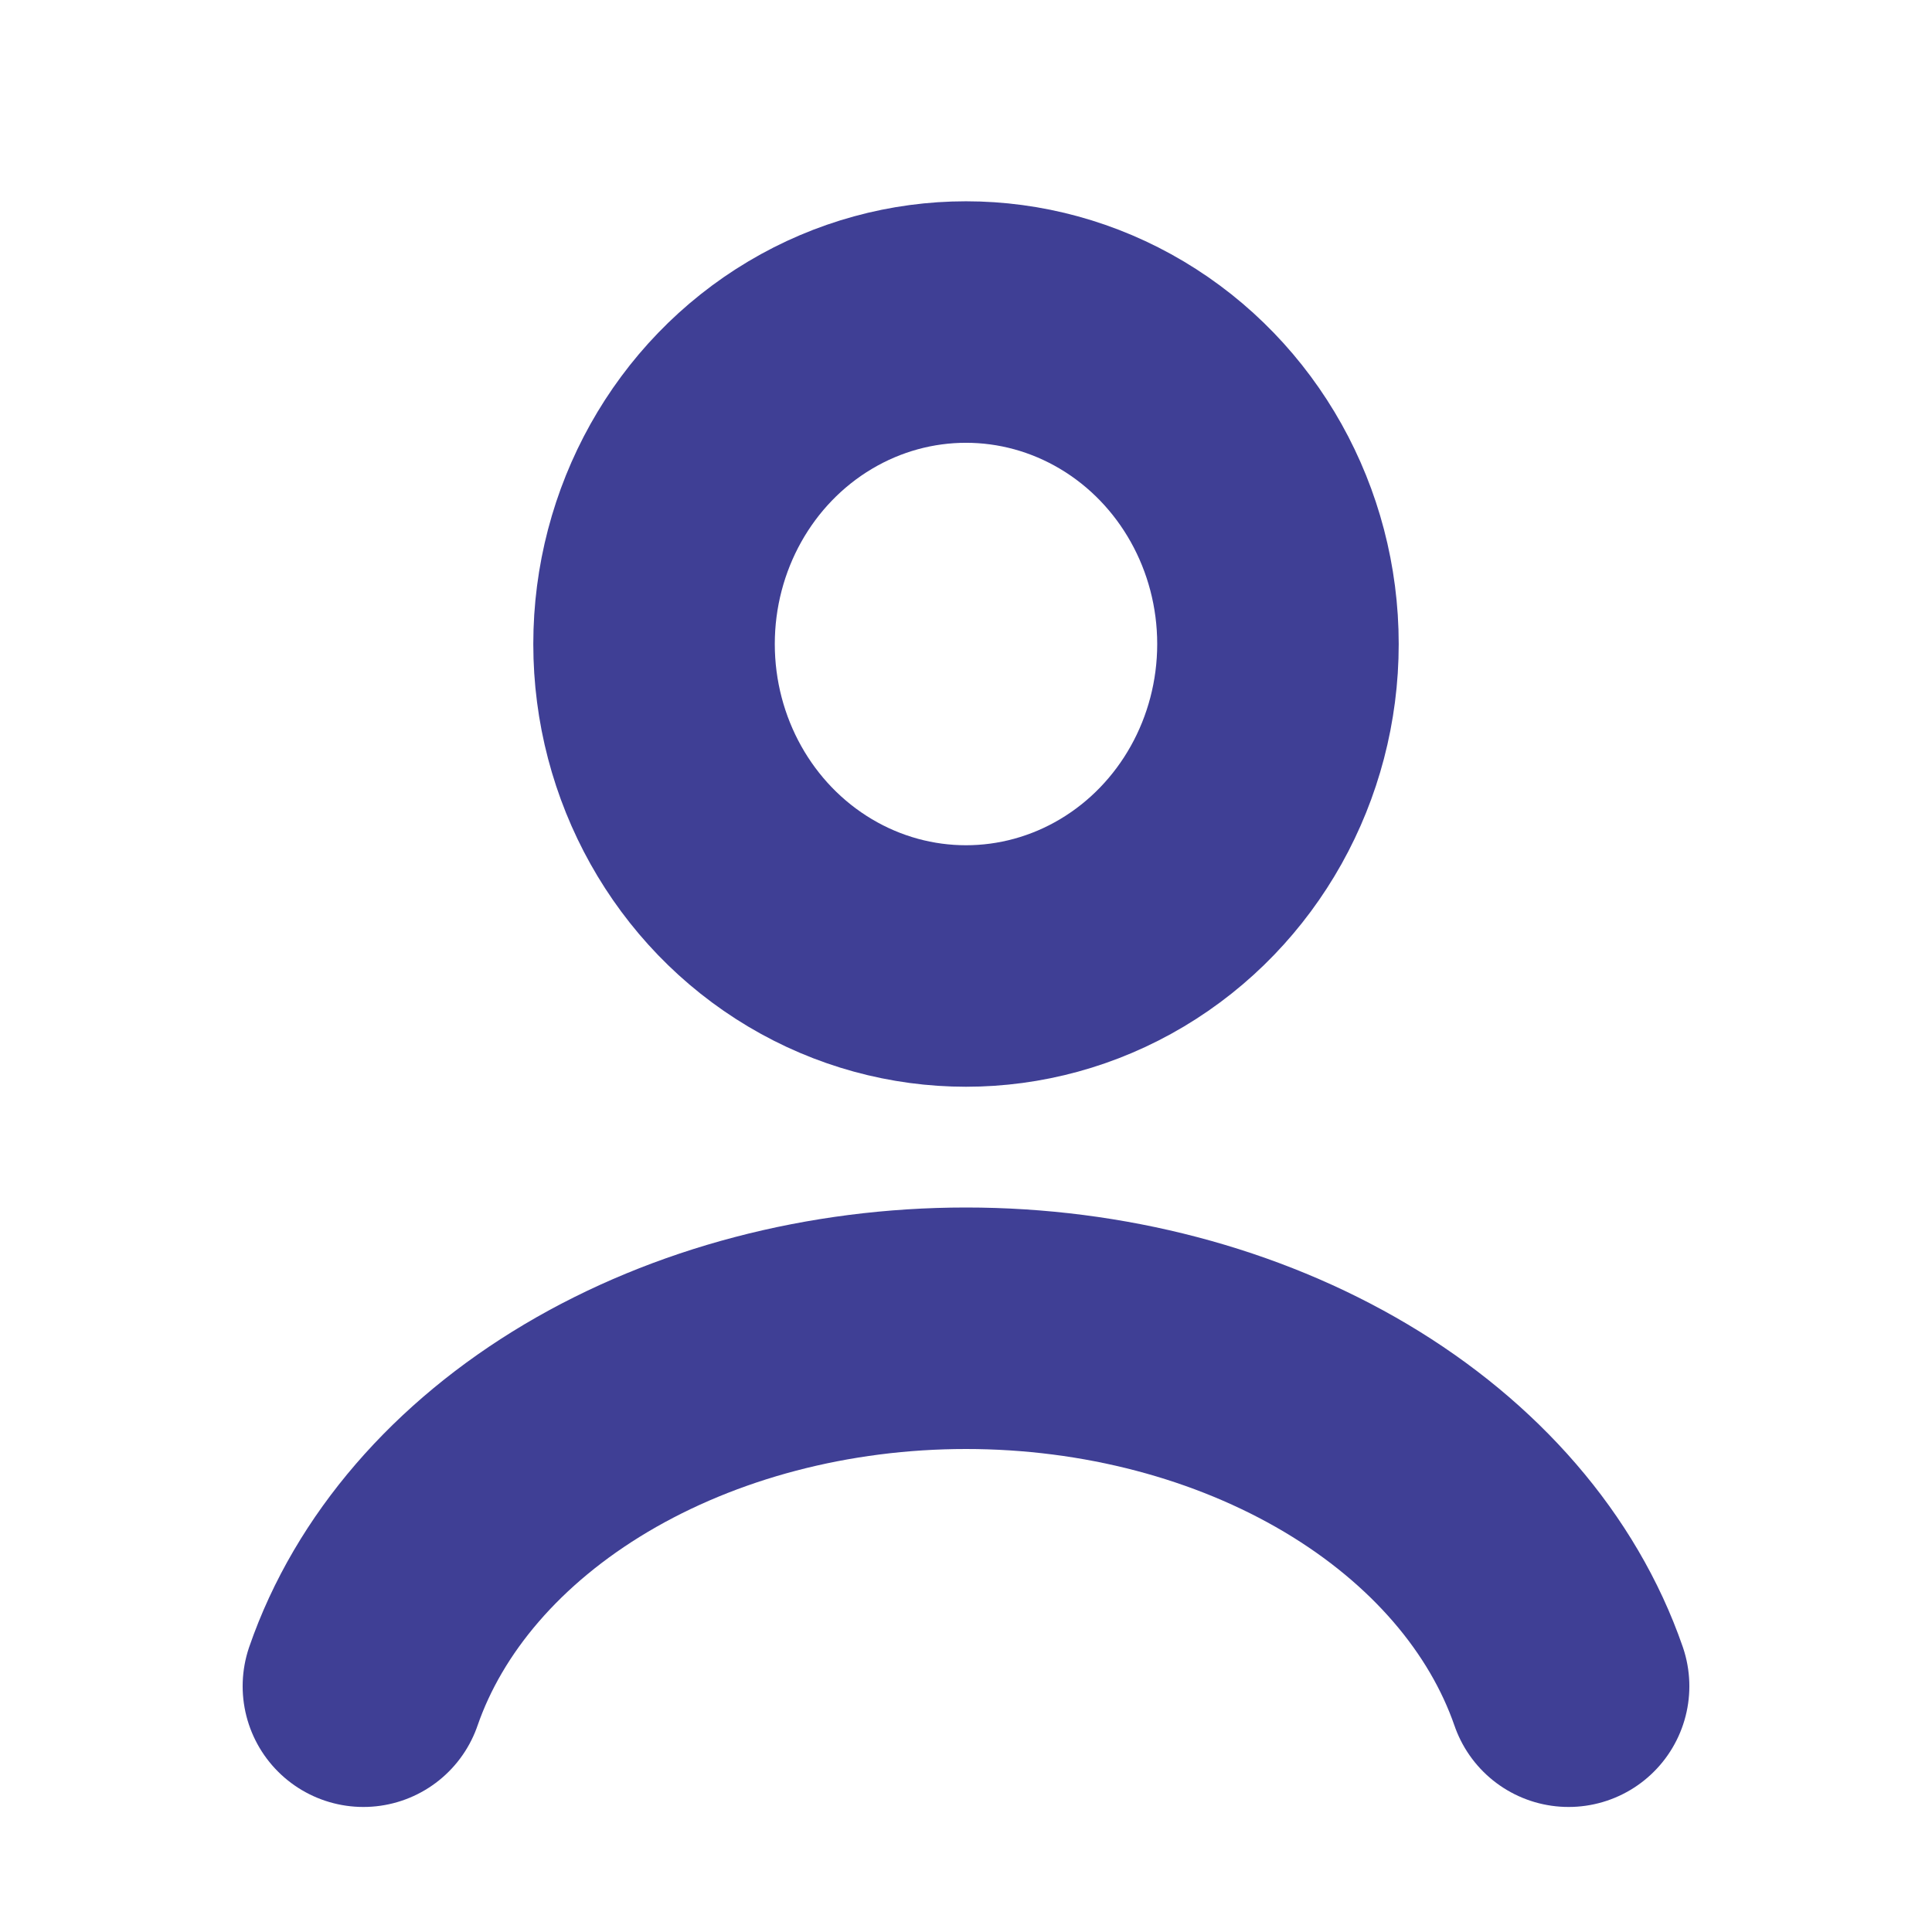 <svg width="32" height="32" viewBox="0 0 32 32" fill="none" xmlns="http://www.w3.org/2000/svg">
<path d="M25.981 27.929C25.392 26.228 24.095 24.725 22.291 23.653C20.486 22.581 18.275 22 16 22C13.725 22 11.514 22.581 9.709 23.653C7.905 24.725 6.607 26.228 6.019 27.929" stroke="#3F3F95" stroke-width="4" stroke-linecap="round"/>
<ellipse cx="16" cy="10.667" rx="5.167" ry="5.333" stroke="#3F3F95" stroke-width="4" stroke-linecap="round"/>
</svg>
